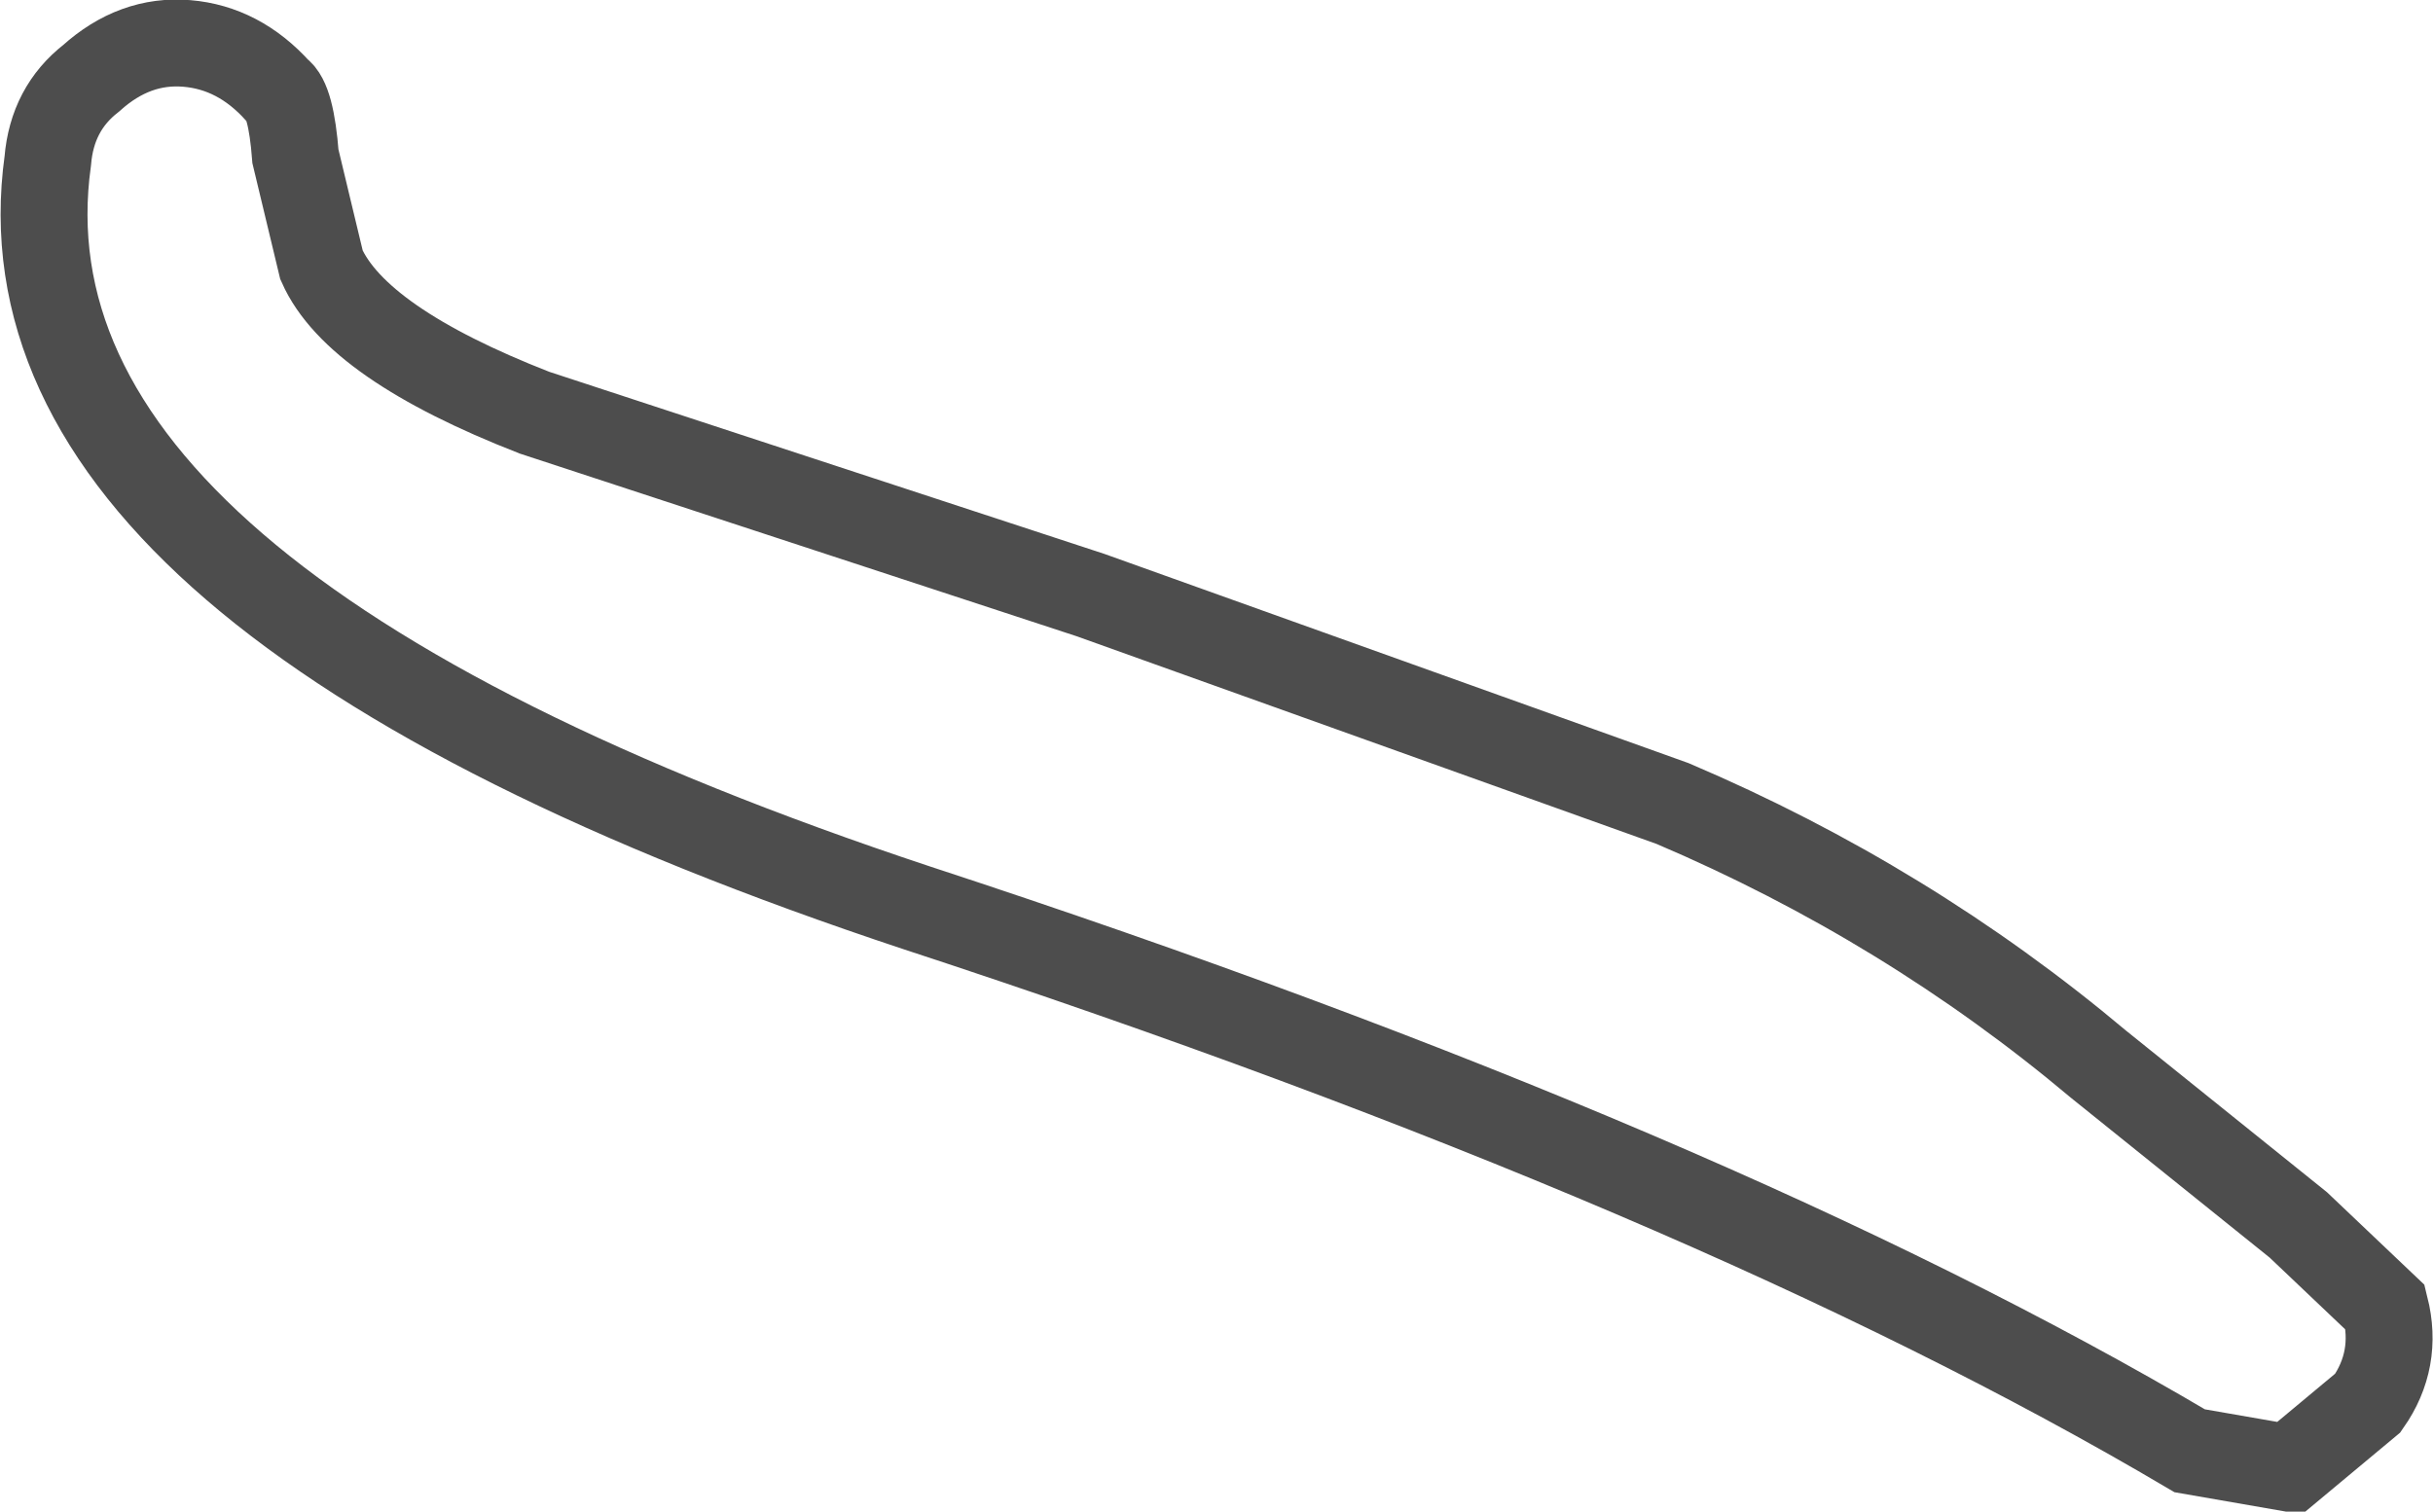 <?xml version="1.0" encoding="UTF-8" standalone="no"?>
<svg xmlns:xlink="http://www.w3.org/1999/xlink" height="17.4px" width="28.0px" xmlns="http://www.w3.org/2000/svg">
  <g transform="matrix(1.0, 0.0, 0.0, 1.0, 14.15, 8.5)">
    <path d="M-10.45 -5.45 Q-10.05 -4.55 -8.0 -3.75 L-1.6 -1.65 5.1 0.75 Q7.8 1.9 10.0 3.75 L12.3 5.6 13.3 6.55 Q13.45 7.15 13.1 7.65 L12.2 8.4 11.05 8.2 Q5.55 4.95 -3.6 1.95 -14.3 -1.6 -13.6 -6.65 -13.55 -7.25 -13.1 -7.6 -12.6 -8.05 -12.0 -8.0 -11.4 -7.95 -10.95 -7.45 -10.8 -7.35 -10.75 -6.7 L-10.45 -5.45" fill="#ffffff" fill-opacity="0.0" fill-rule="evenodd" stroke="none"/>
    <path d="M-10.45 -5.45 L-10.75 -6.7 Q-10.8 -7.35 -10.95 -7.45 -11.4 -7.95 -12.0 -8.0 -12.6 -8.05 -13.1 -7.6 -13.55 -7.25 -13.6 -6.65 -14.3 -1.6 -3.6 1.95 5.55 4.95 11.05 8.2 L12.2 8.4 13.1 7.65 Q13.45 7.15 13.3 6.55 L12.3 5.6 10.0 3.75 Q7.8 1.9 5.1 0.75 L-1.6 -1.65 -8.0 -3.75 Q-10.05 -4.55 -10.45 -5.45 Z" fill="none" stroke="#000000" stroke-linecap="round" stroke-linejoin="miter-clip" stroke-miterlimit="3.0" stroke-opacity="0.698" stroke-width="1.0"/>
  </g>
</svg>
